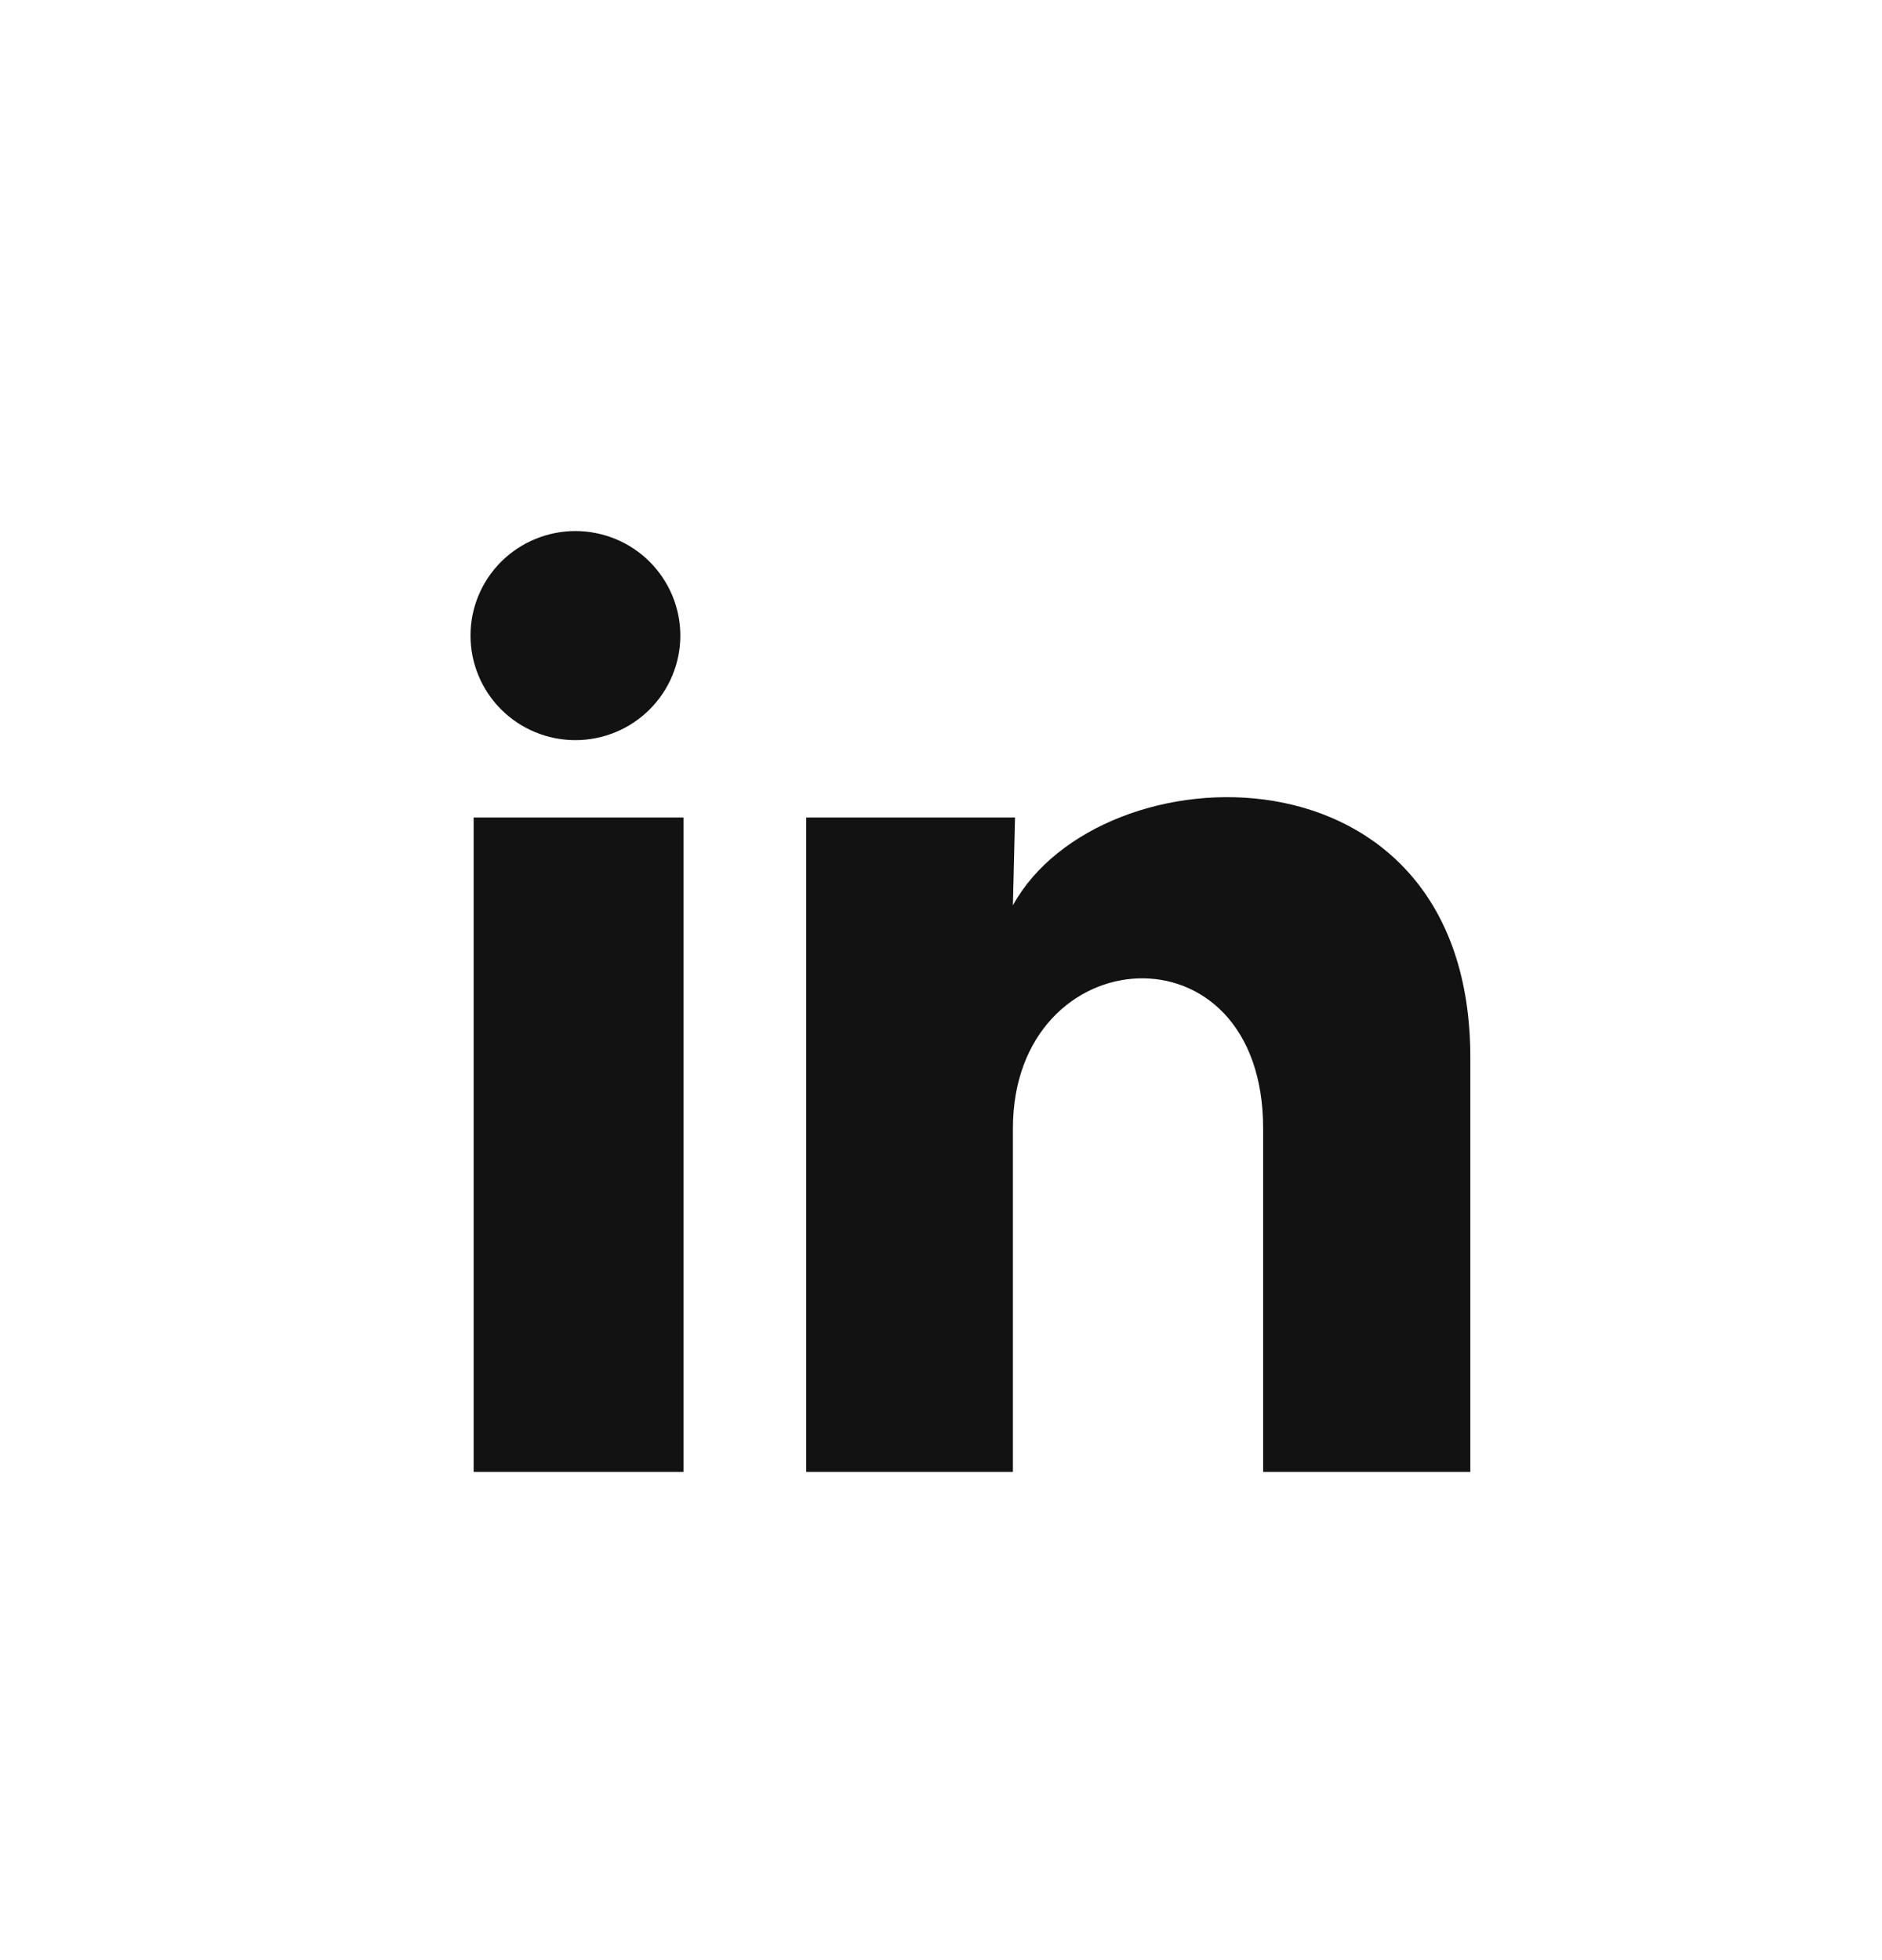 <svg width="24" height="25" viewBox="0 0 24 25" fill="none" xmlns="http://www.w3.org/2000/svg">
<g id="LinkedIn.svg">
<path id="Vector" d="M8.676 8.107C8.676 8.461 8.534 8.8 8.283 9.05C8.032 9.3 7.692 9.44 7.337 9.44C6.982 9.44 6.642 9.299 6.391 9.049C6.141 8.799 6 8.46 6 8.106C6 7.752 6.141 7.413 6.392 7.163C6.643 6.914 6.984 6.773 7.339 6.773C7.693 6.774 8.034 6.914 8.284 7.164C8.535 7.415 8.676 7.754 8.676 8.107ZM8.716 10.427H6.04V18.773H8.716V10.427ZM12.944 10.427H10.281V18.773H12.917V14.394C12.917 11.954 16.108 11.727 16.108 14.394V18.773H18.75V13.487C18.75 9.374 14.027 9.527 12.917 11.547L12.944 10.427Z" fill="#121212"/>
</g>
</svg>
